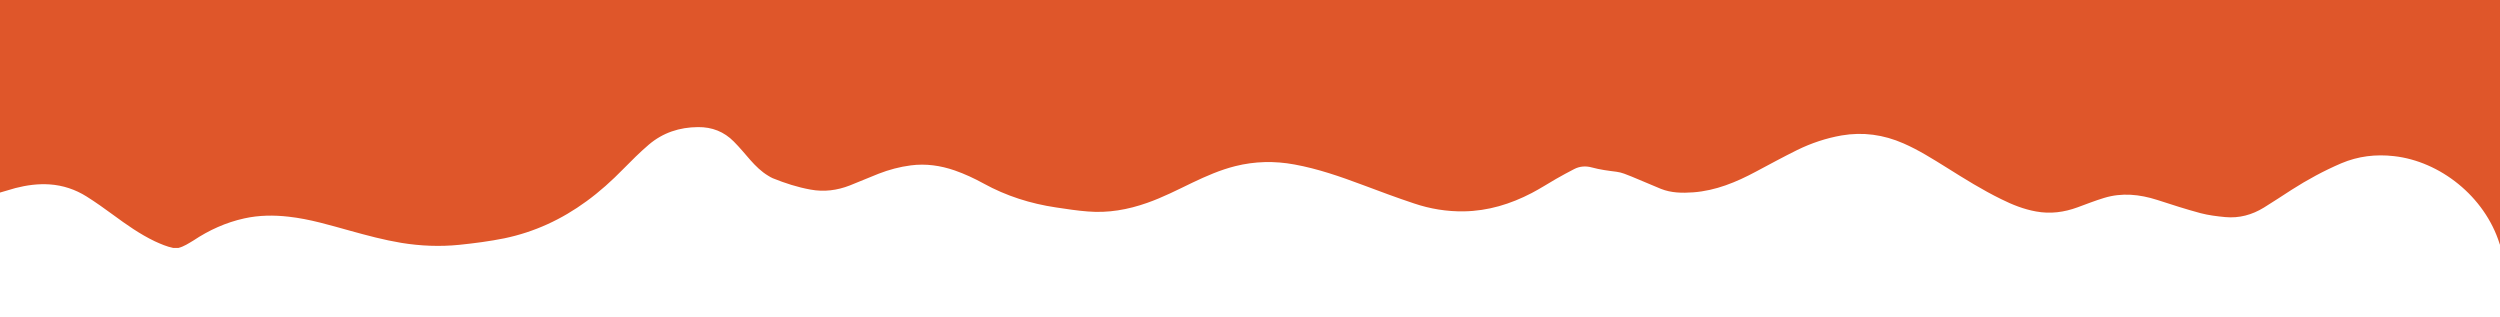<?xml version="1.0" encoding="utf-8"?>
<!-- Generator: Adobe Illustrator 22.0.1, SVG Export Plug-In . SVG Version: 6.00 Build 0)  -->
<svg version="1.1" id="Layer_1" xmlns="http://www.w3.org/2000/svg" xmlns:xlink="http://www.w3.org/1999/xlink" x="0px" y="0px"
	 viewBox="0 0 1919.8 243.2" style="enable-background:new 0 0 1919.8 243.2;" 
   xml:space="preserve">
<g>
	<path style="fill:#DF562A" d="M137,190.4c-1.3,0-2.7,0-4,0c-4.9-1-9.5-3-14.1-5.1c-11.5-5.5-21.8-12.8-32-20.3c-6.7-4.9-13.4-9.7-20.4-14.1
		c-8.6-5.4-18.1-8.6-28.4-9.3c-8.9-0.6-17.6,0.6-26.2,2.8c-4,1.1-8,2.3-12,3.5C0,98.6,0,49.3,0,0c639.9,0,1279.8,0,1919.8,0
		c0,62.6,0,125.3,0,187.9c-0.1-0.2-0.3-0.4-0.3-0.7c-11.5-36.6-46-63.4-81.1-67.3c-14-1.6-27.5,0-40.5,5.5
		c-13.3,5.7-26,12.6-38.2,20.4c-7.1,4.6-14.1,9.2-21.2,13.6c-9.1,5.6-19,8.3-29.7,7.3c-6.3-0.6-12.8-1.4-18.9-3
		c-11.2-3-22.3-6.6-33.4-10.2c-13.5-4.3-27.1-5.7-40.8-1.5c-6.9,2.1-13.5,4.7-20.3,7.2c-10.3,3.8-20.9,5.2-31.8,3.2
		c-9.5-1.7-18.3-5.2-26.9-9.5c-14.5-7.1-28.1-15.6-41.8-24.2c-10.8-6.7-21.5-13.5-33.2-18.6c-15.3-6.7-31-8.9-47.5-6.1
		c-11.9,2.1-23.3,5.9-34.1,11.2c-10.7,5.3-21.2,11-31.7,16.6c-15.1,8.1-30.8,14.6-48.1,15.9c-8.5,0.6-16.9,0.5-24.9-2.7
		c-7.5-3-14.9-6.4-22.4-9.4c-3.8-1.5-7.6-3.2-11.6-3.7c-6.4-0.8-12.7-1.6-18.9-3.3c-4.7-1.3-9.3-1-13.6,1.2c-4.7,2.4-9.4,5-14,7.6
		c-6.2,3.6-12.3,7.5-18.6,10.8c-16.3,8.5-33.6,13.8-52.1,14.1c-13.1,0.2-26-1.9-38.4-6.1c-13.3-4.4-26.3-9.3-39.4-14.2
		c-17.1-6.4-34.3-12.4-52.4-15.7c-15.2-2.8-30.4-2.5-45.5,1.3c-11.5,2.9-22.2,7.6-32.9,12.7c-11.4,5.5-22.7,11.3-34.7,15.5
		c-14.7,5.2-29.9,7.9-45.5,6.6c-8.2-0.6-16.3-1.9-24.4-3.1c-19.6-2.9-38.3-8.8-55.7-18.4c-7.1-3.9-14.4-7.3-22.1-10
		c-11-3.8-22.2-5.4-33.8-3.9c-8.5,1.1-16.7,3.3-24.7,6.4c-7.4,2.9-14.7,6.1-22.1,9c-9.7,3.8-19.8,5.1-30.1,3.2
		c-10-1.8-19.6-4.9-29-8.7c-1.2-0.5-2.4-1.2-3.5-1.9c-5.4-3.2-9.7-7.5-13.8-12.1c-4.2-4.8-8.2-9.7-12.7-14.2
		c-7.5-7.6-16.7-11.2-27.5-11.1c-14.2,0.1-27,4.3-37.8,13.5c-6.9,5.9-13.3,12.3-19.6,18.7c-8.8,9-18.1,17.4-28.3,24.8
		c-19,13.9-39.9,23.6-63,28.4c-11.4,2.3-23,3.8-34.6,5c-14.9,1.5-29.7,0.9-44.5-1.5c-13.3-2.2-26.3-5.7-39.3-9.3
		c-15.6-4.3-31-9-47.2-10.8c-11.4-1.3-22.8-1.2-34.1,1.3c-14.1,3.1-27.1,9-39.1,17C144.8,186.9,141.3,189.3,137,190.4z"/>
</g>
</svg>
